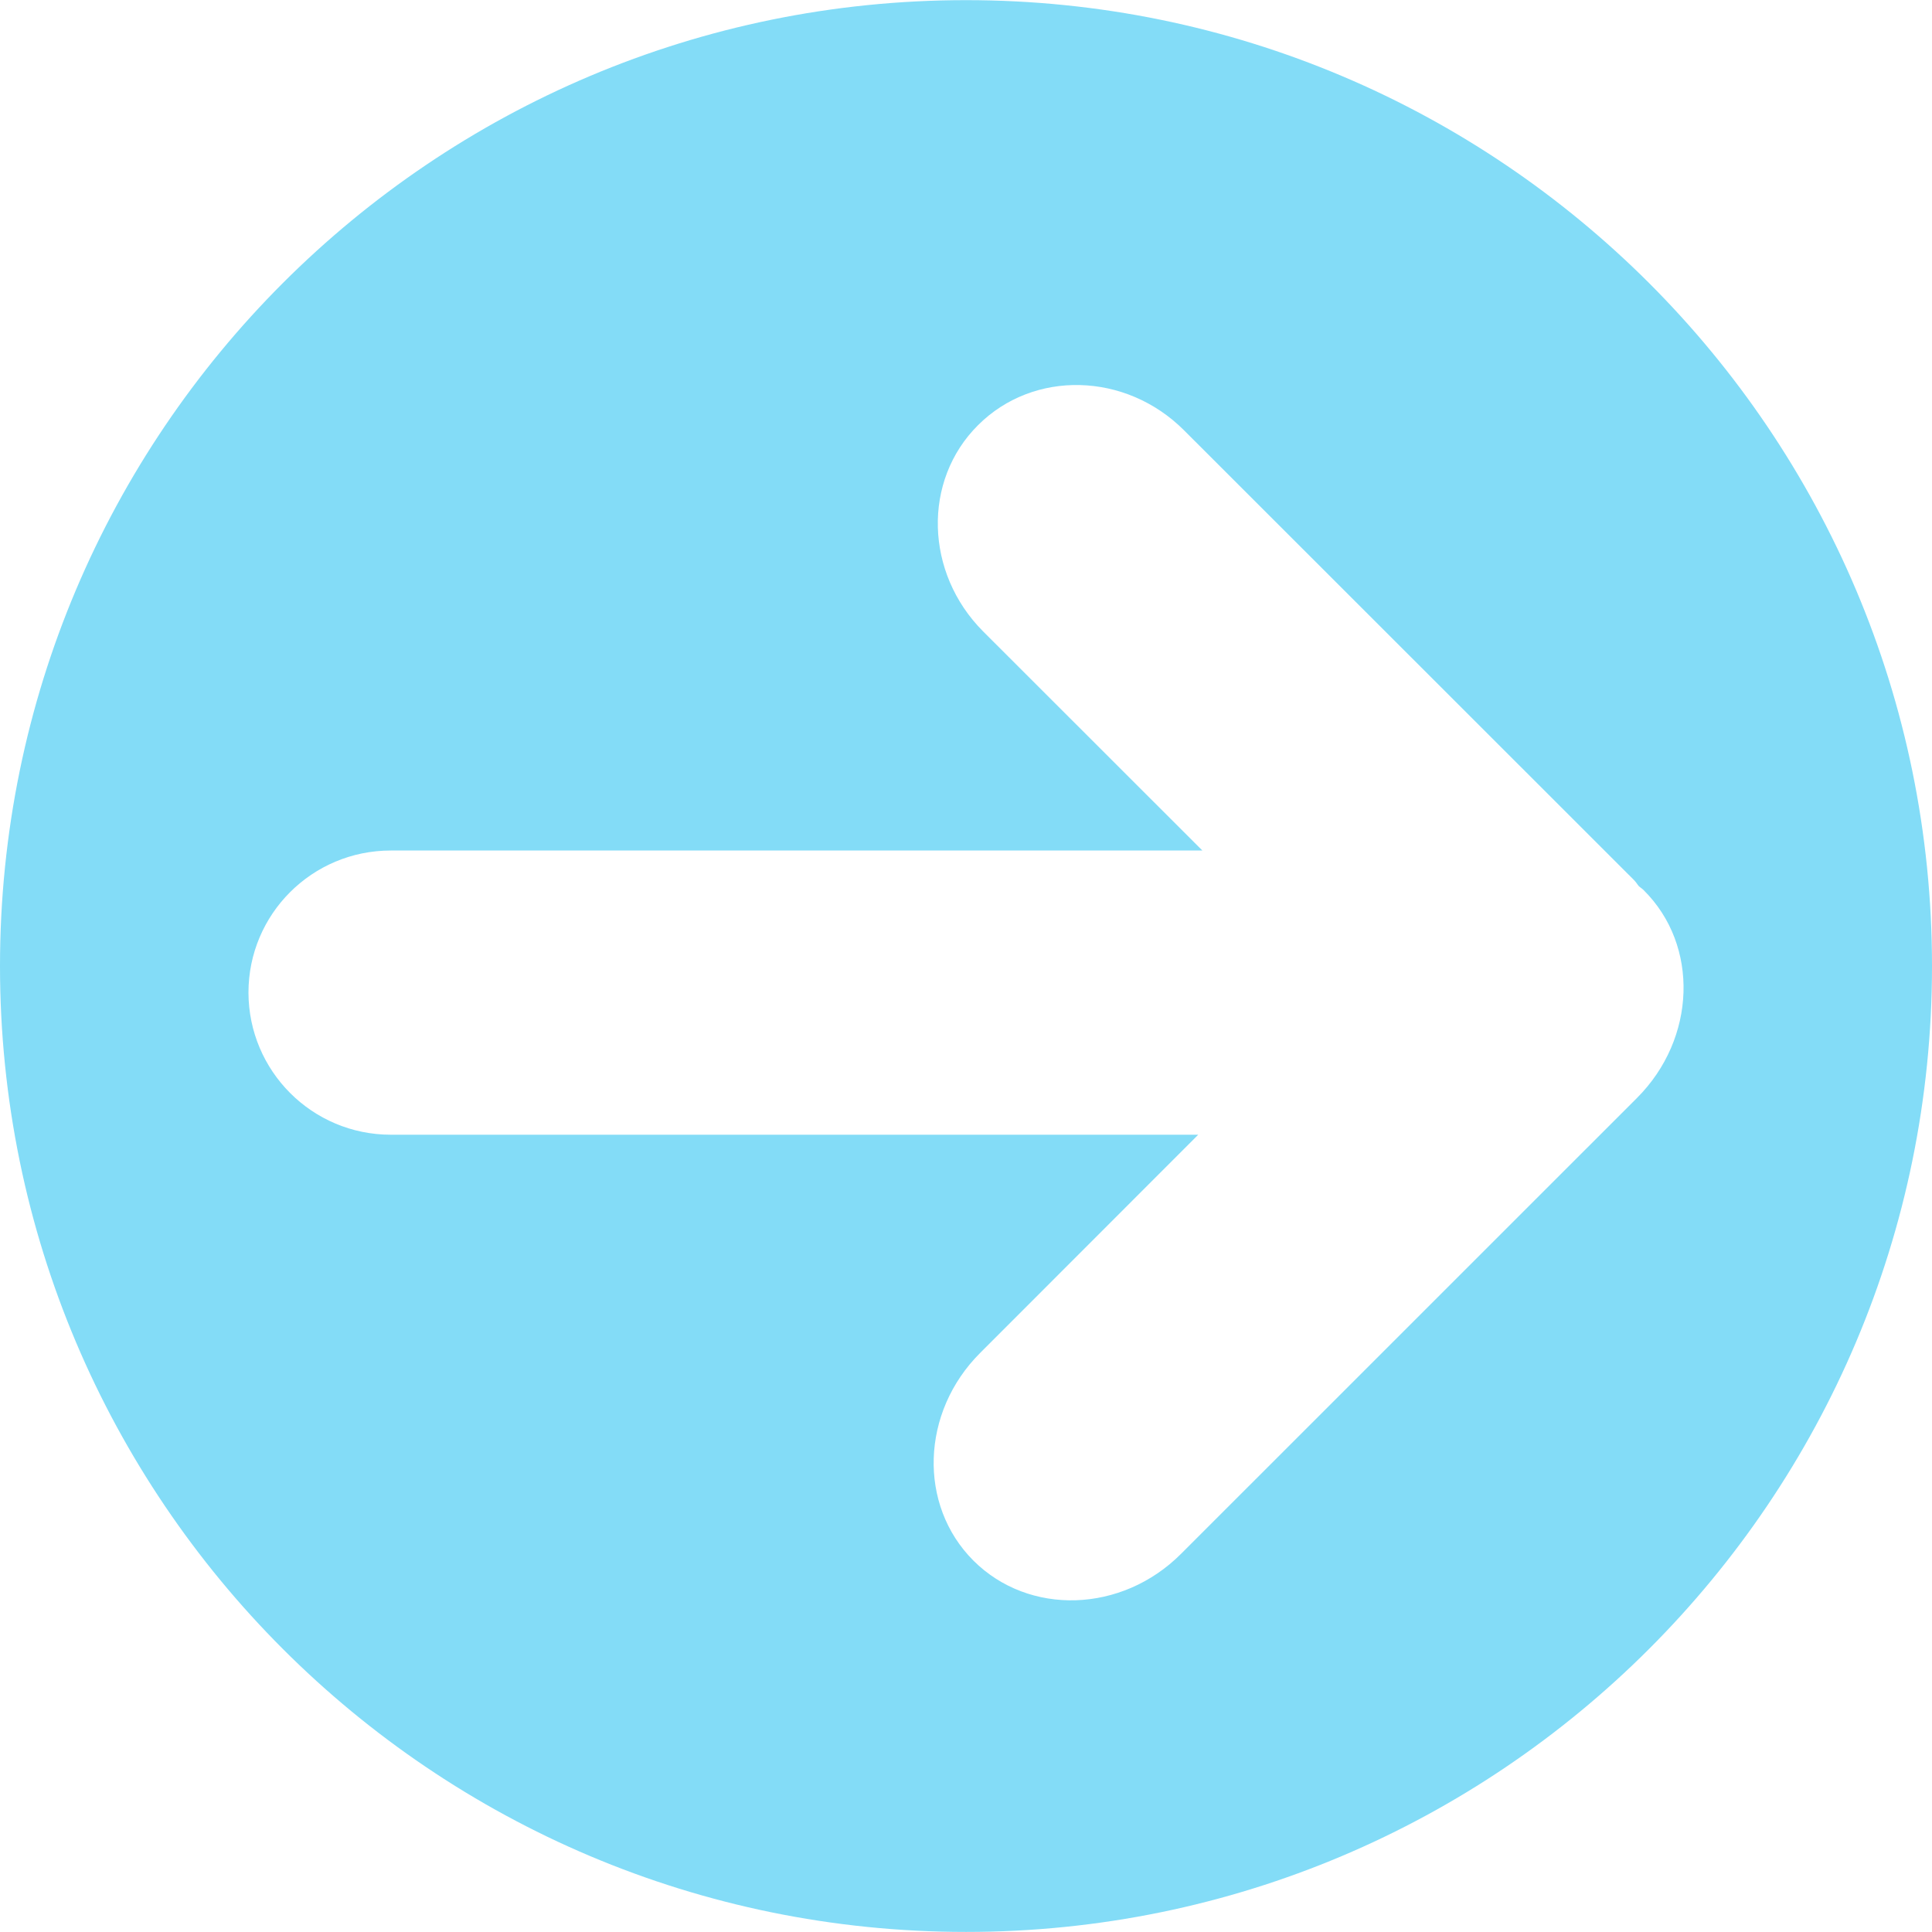 <?xml version="1.0" encoding="iso-8859-1"?>
<svg version="1.1" id="Capa_1" xmlns="http://www.w3.org/2000/svg" xmlns:xlink="http://www.w3.org/1999/xlink" x="0px" y="0px"
	 viewBox="0 0 26.927 26.927" style="enable-background:new 0 0 26.927 26.927;" xml:space="preserve">
<g>
	<g id="c194_arrow">
		<path style="fill:#83dcf7;" d="M13.464,0.002C6.027,0.002,0,6.027,0,13.464c0,7.435,6.027,13.462,13.464,13.462
			c7.432,0,13.463-6.027,13.463-13.462C26.928,6.027,20.896,0.002,13.464,0.002z M22.816,15.302l-6.355,6.354
			c-0.826,0.828-2.121,0.867-2.895,0.094c-0.772-0.773-0.732-2.068,0.094-2.893l3.04-3.042H5.447c-1.097,0-1.982-0.888-1.984-1.981
			c0-1.094,0.887-1.98,1.984-1.98h11.311L13.702,8.8c-0.812-0.814-0.847-2.103-0.07-2.875c0.773-0.772,2.058-0.741,2.871,0.073
			l6.271,6.268c0.027,0.027,0.047,0.062,0.07,0.088c0.023,0.02,0.047,0.033,0.066,0.054C23.684,13.177,23.643,14.474,22.816,15.302z
			"/>
	</g>
</g>
<g>
</g>
<g>
</g>
<g>
</g>
<g>
</g>
<g>
</g>
<g>
</g>
<g>
</g>
<g>
</g>
<g>
</g>
<g>
</g>
<g>
</g>
<g>
</g>
<g>
</g>
<g>
</g>
<g>
</g>
</svg>
